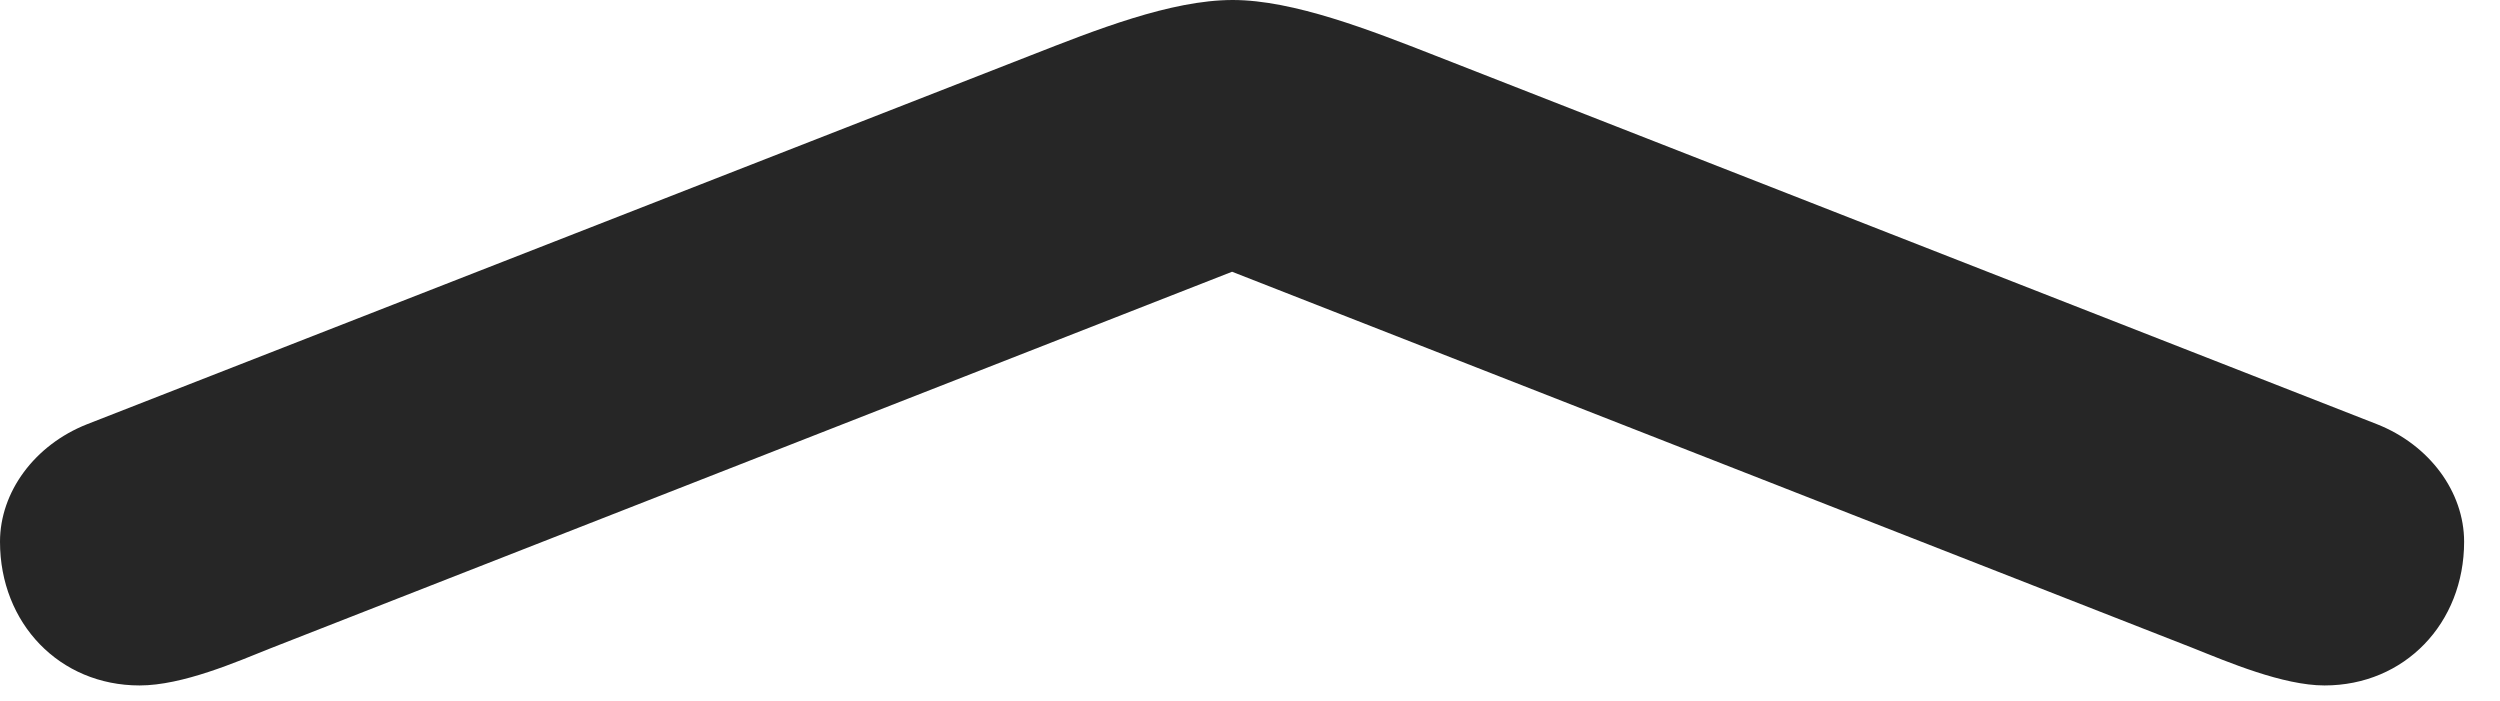 <?xml version="1.0" encoding="UTF-8"?>
<!--Generator: Apple Native CoreSVG 326-->
<!DOCTYPE svg
PUBLIC "-//W3C//DTD SVG 1.1//EN"
       "http://www.w3.org/Graphics/SVG/1.1/DTD/svg11.dtd">
<svg version="1.1" xmlns="http://www.w3.org/2000/svg" xmlns:xlink="http://www.w3.org/1999/xlink" viewBox="0 0 24.732 6.932">
 <g>
  <rect height="6.932" opacity="0" width="24.732" x="0" y="0"/>
  <path d="M0.861 4.197C0.342 4.402 0 4.867 0 5.359C0 6.166 0.588 6.781 1.381 6.781C1.805 6.781 2.338 6.549 2.68 6.412L13.152 2.311L11.225 2.311L21.697 6.412C22.039 6.549 22.586 6.781 22.996 6.781C23.789 6.781 24.377 6.166 24.377 5.359C24.377 4.867 24.035 4.402 23.516 4.197L14.191 0.547C13.562 0.301 12.797 0 12.195 0C11.58 0 10.828 0.301 10.199 0.547Z" fill="black" fill-opacity="0.85"/>
 </g>
</svg>

